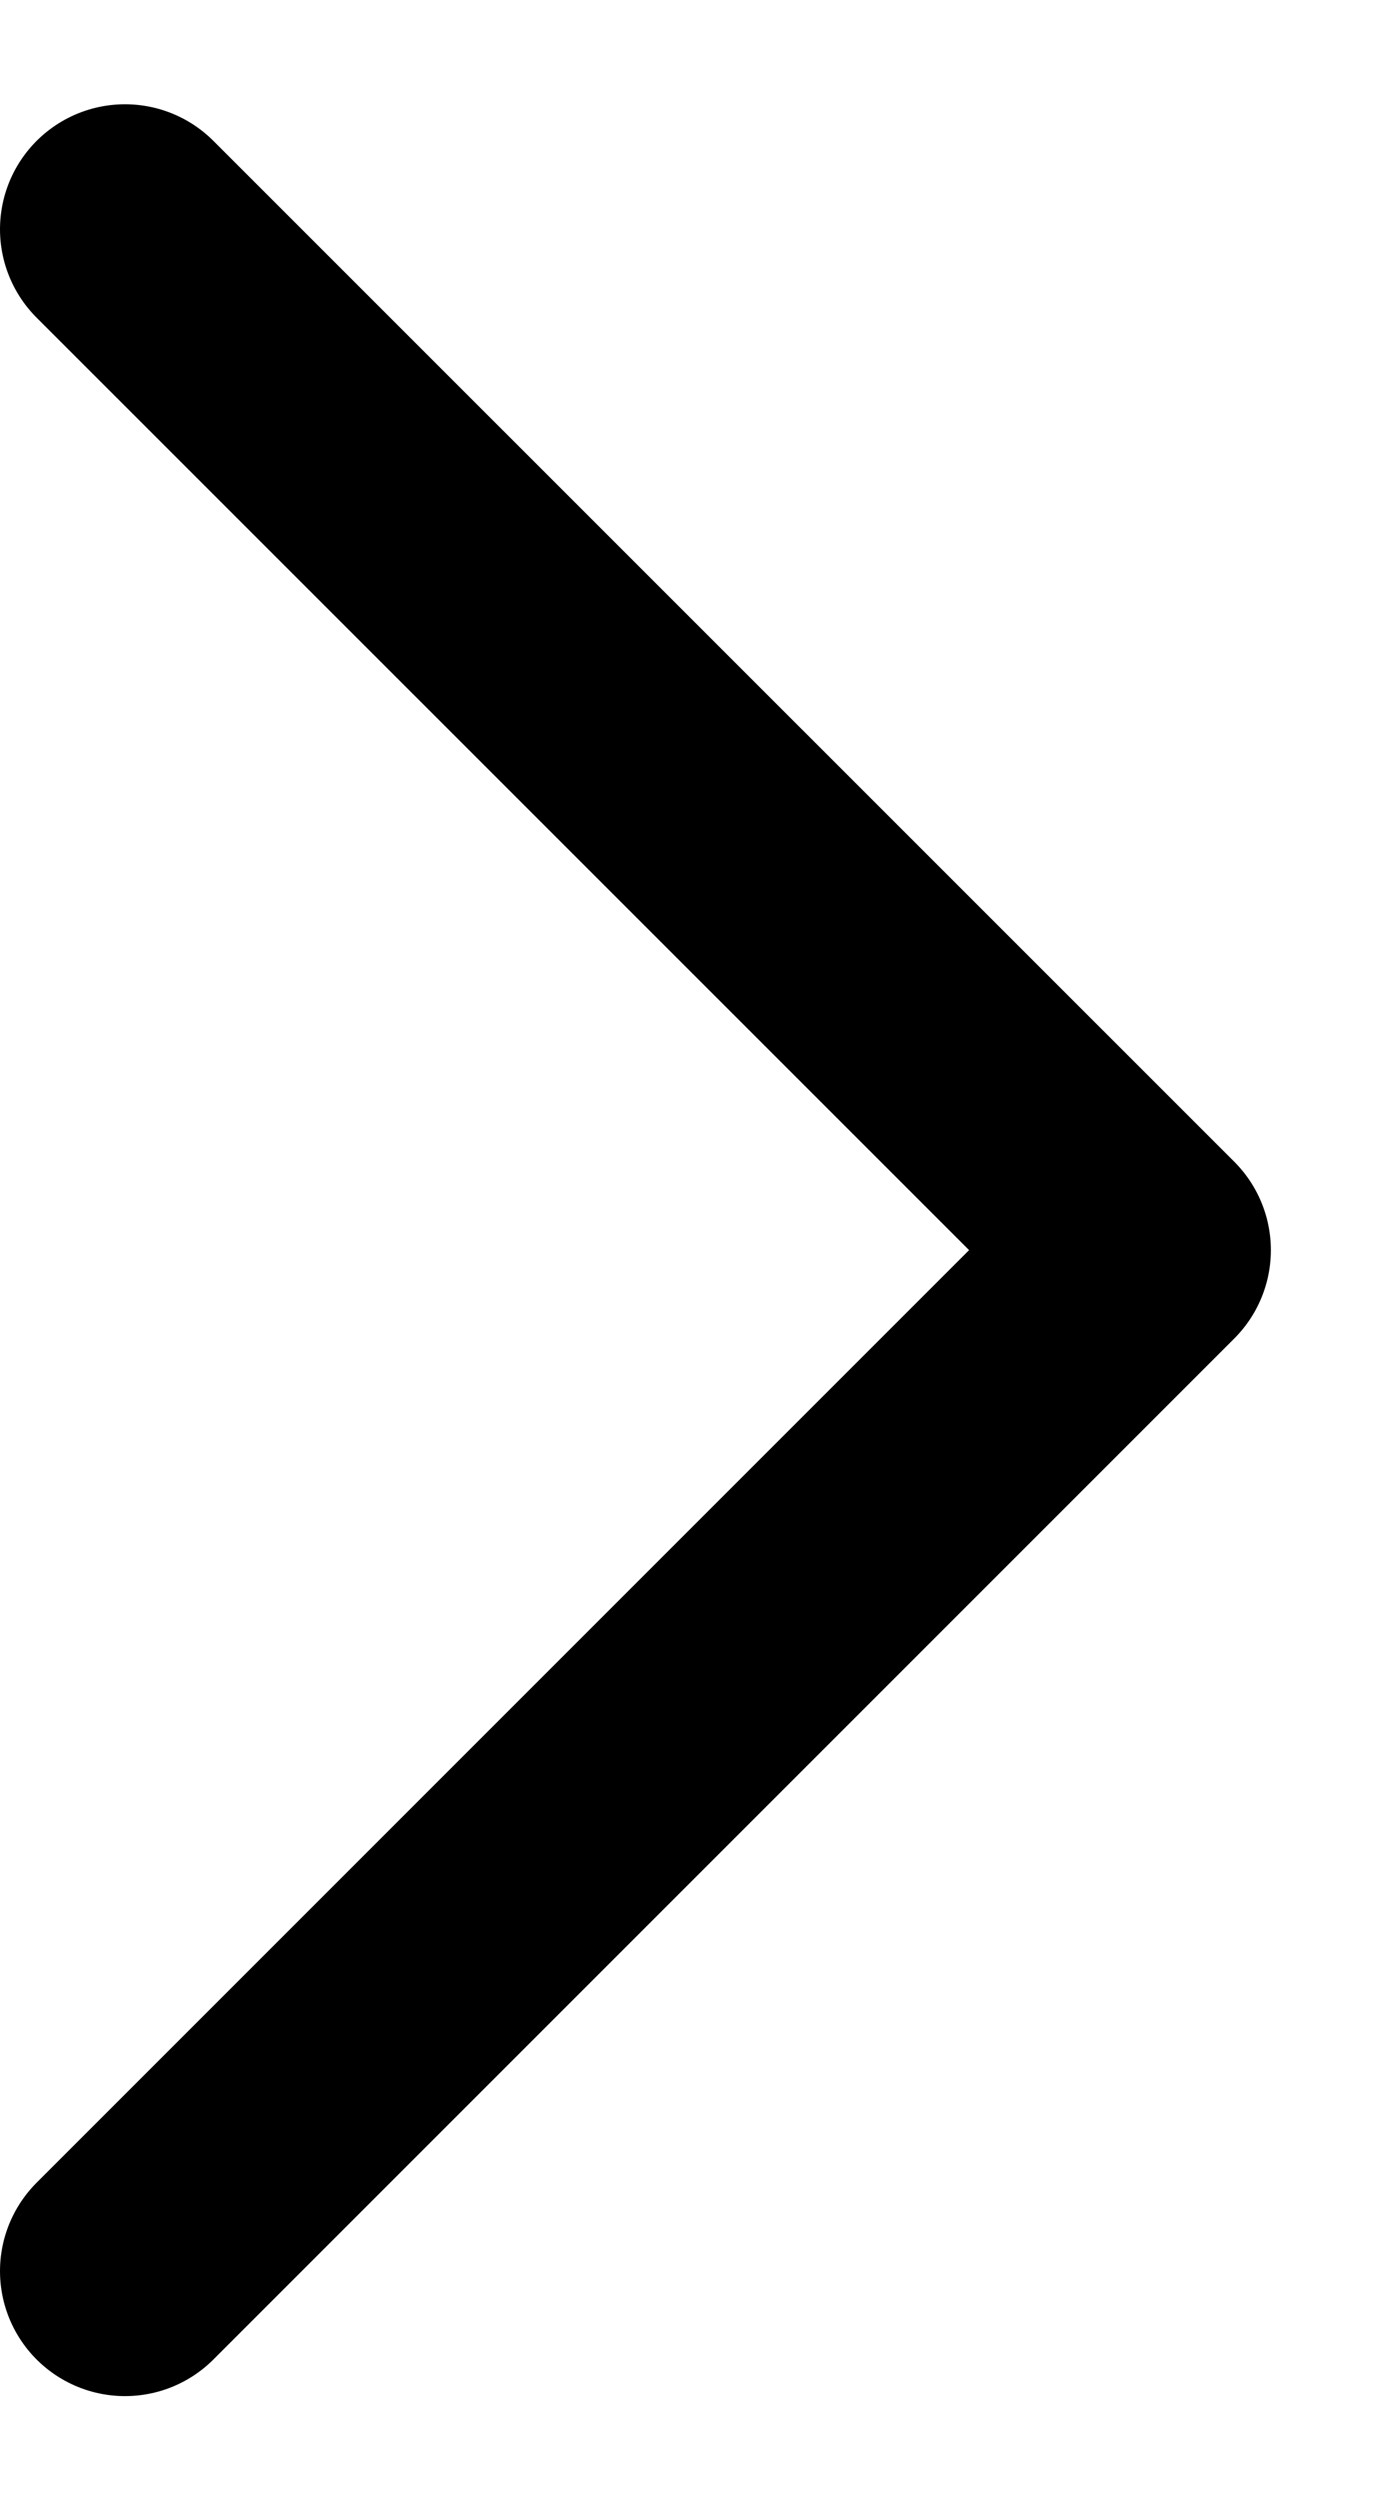 <svg width="11" height="20" viewBox="0 0 11 20" fill="none" xmlns="http://www.w3.org/2000/svg">
<path d="M1 1.834L9.167 10L1 18.167" stroke="black" stroke-width="2" stroke-linecap="round" stroke-linejoin="round"/>
</svg>
